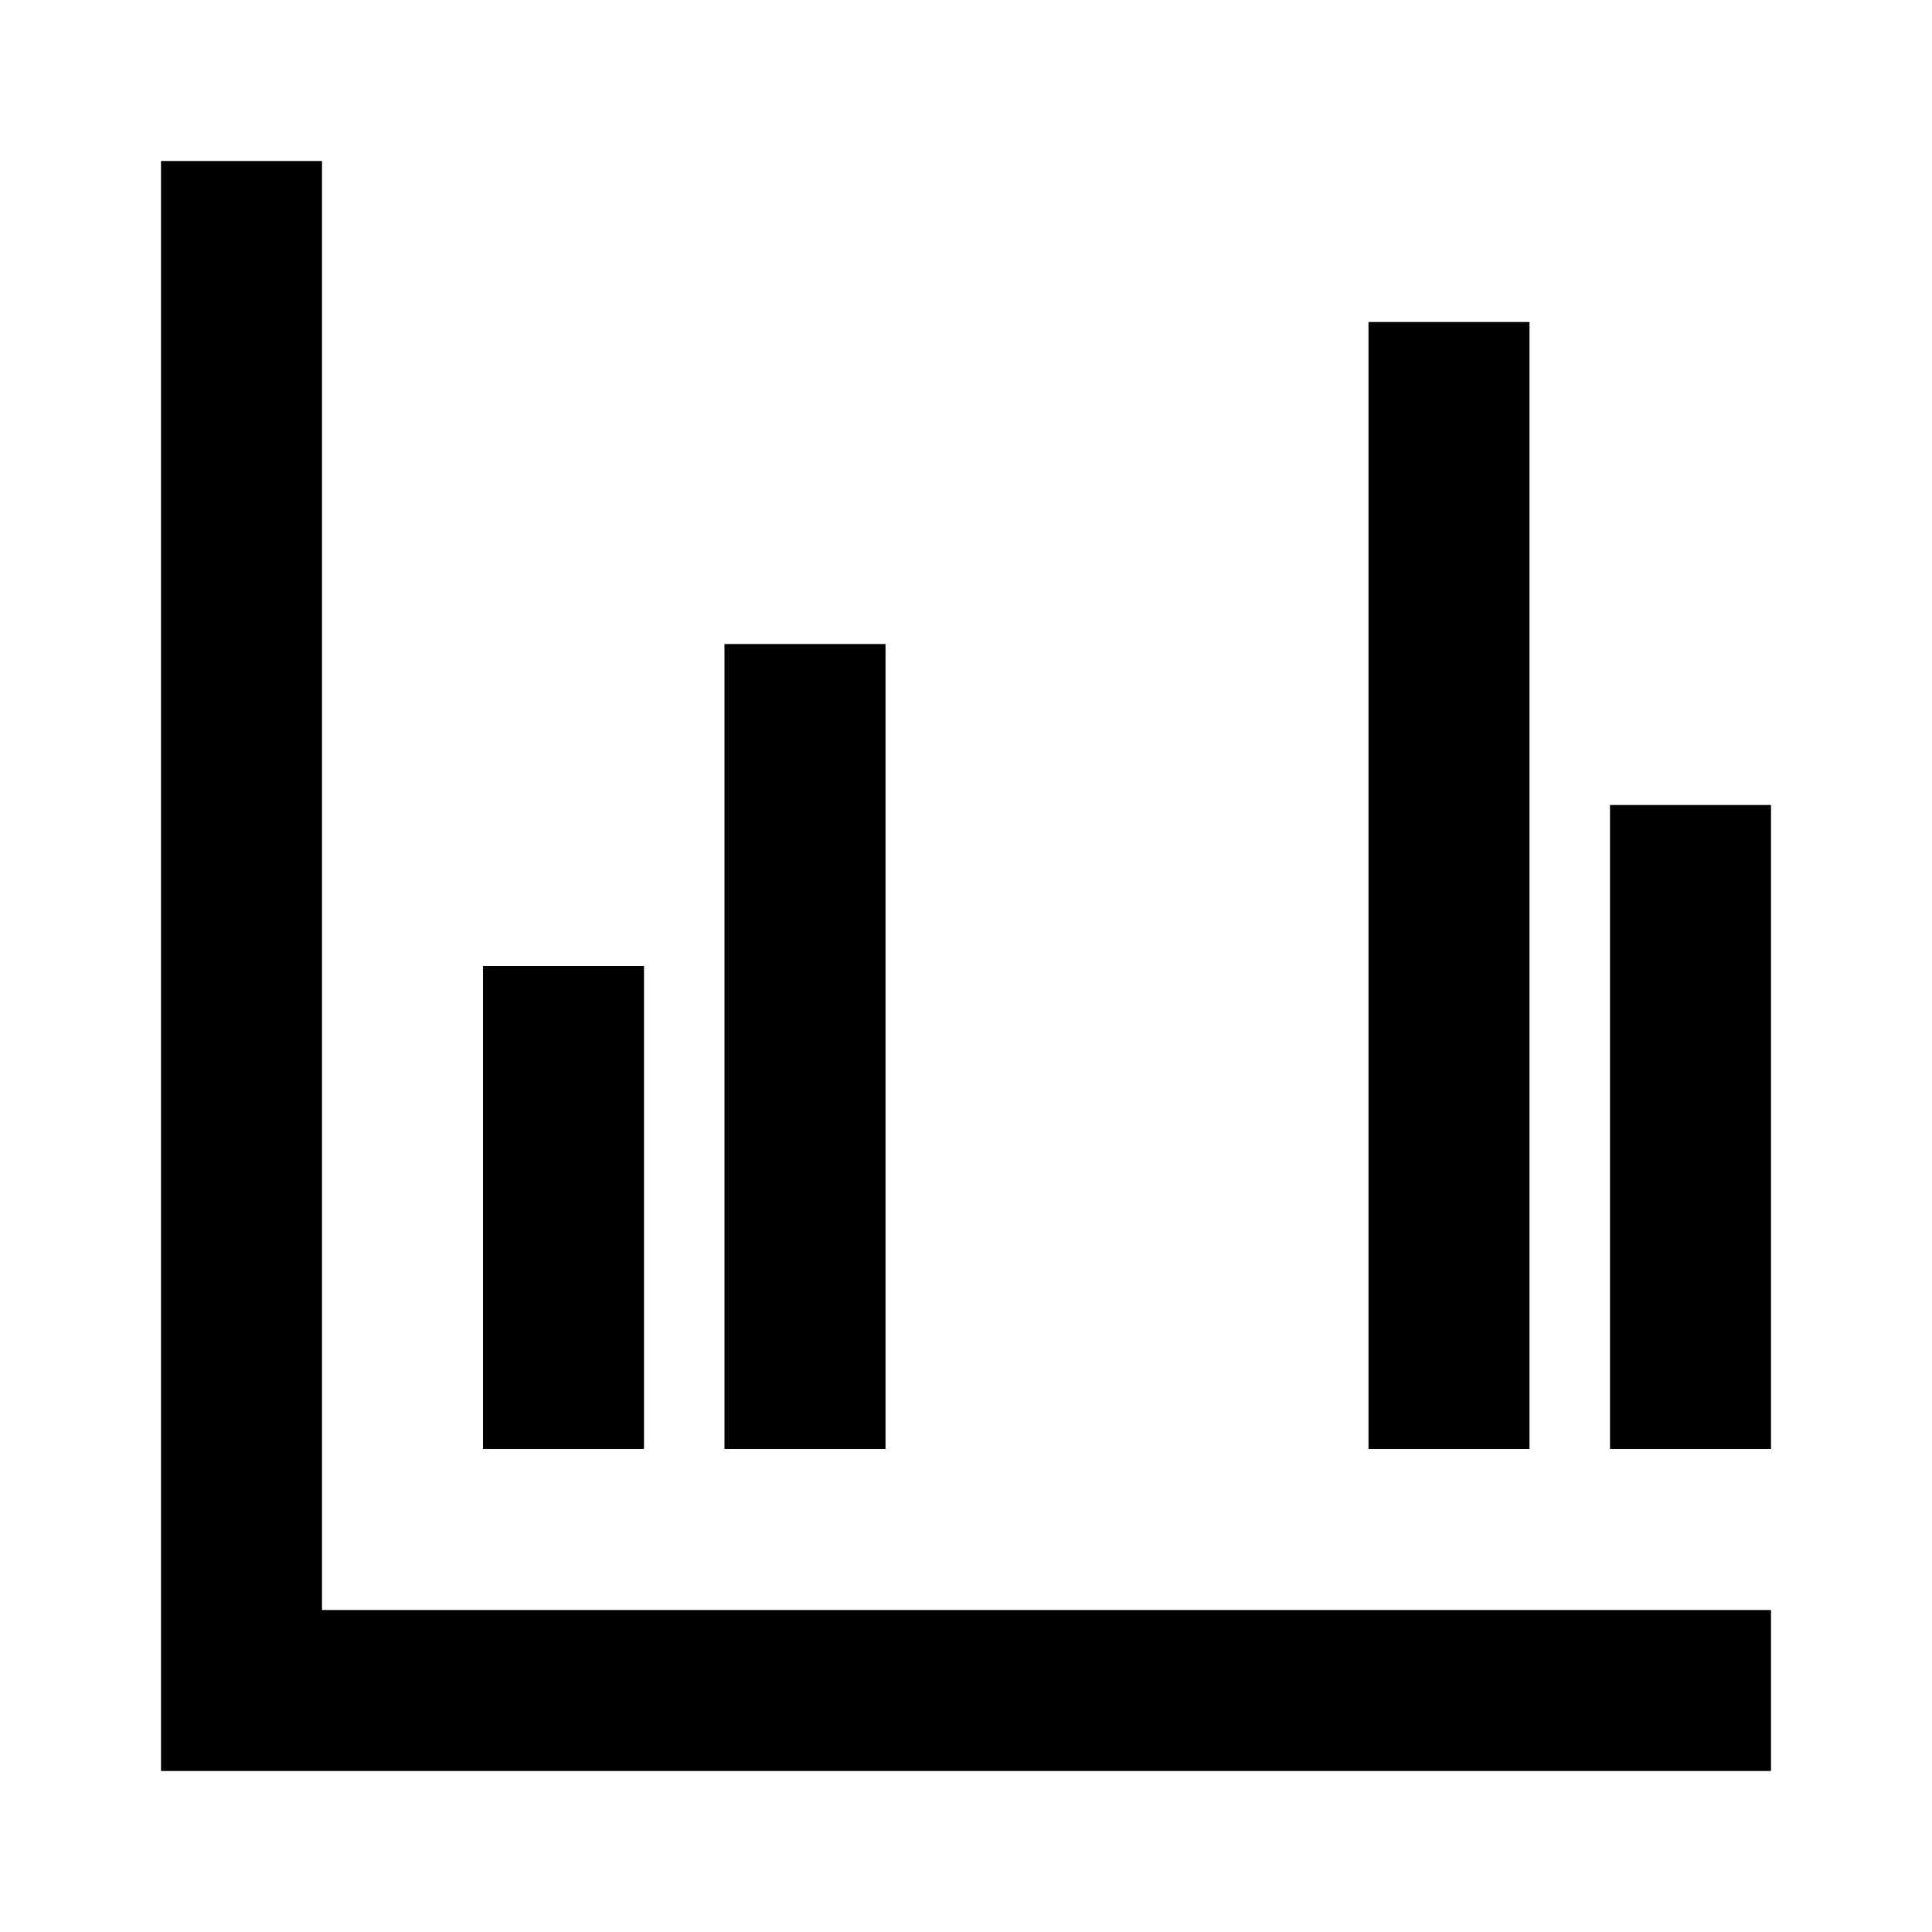 <svg xmlns="http://www.w3.org/2000/svg" width="24" height="24" viewBox="0 0 24 24">
  <path fill="#010101" d="M4,2 L4,20 L22,20 L22,22 L2,22 L2,2 L4,2 Z M8,12 L8,18 L6,18 L6,12 L8,12 Z M11,8 L11,18 L9,18 L9,8 L11,8 Z M22,10 L22,18 L20,18 L20,10 L22,10 Z M19,4 L19,18 L17,18 L17,4 L19,4 Z"/>
</svg>
